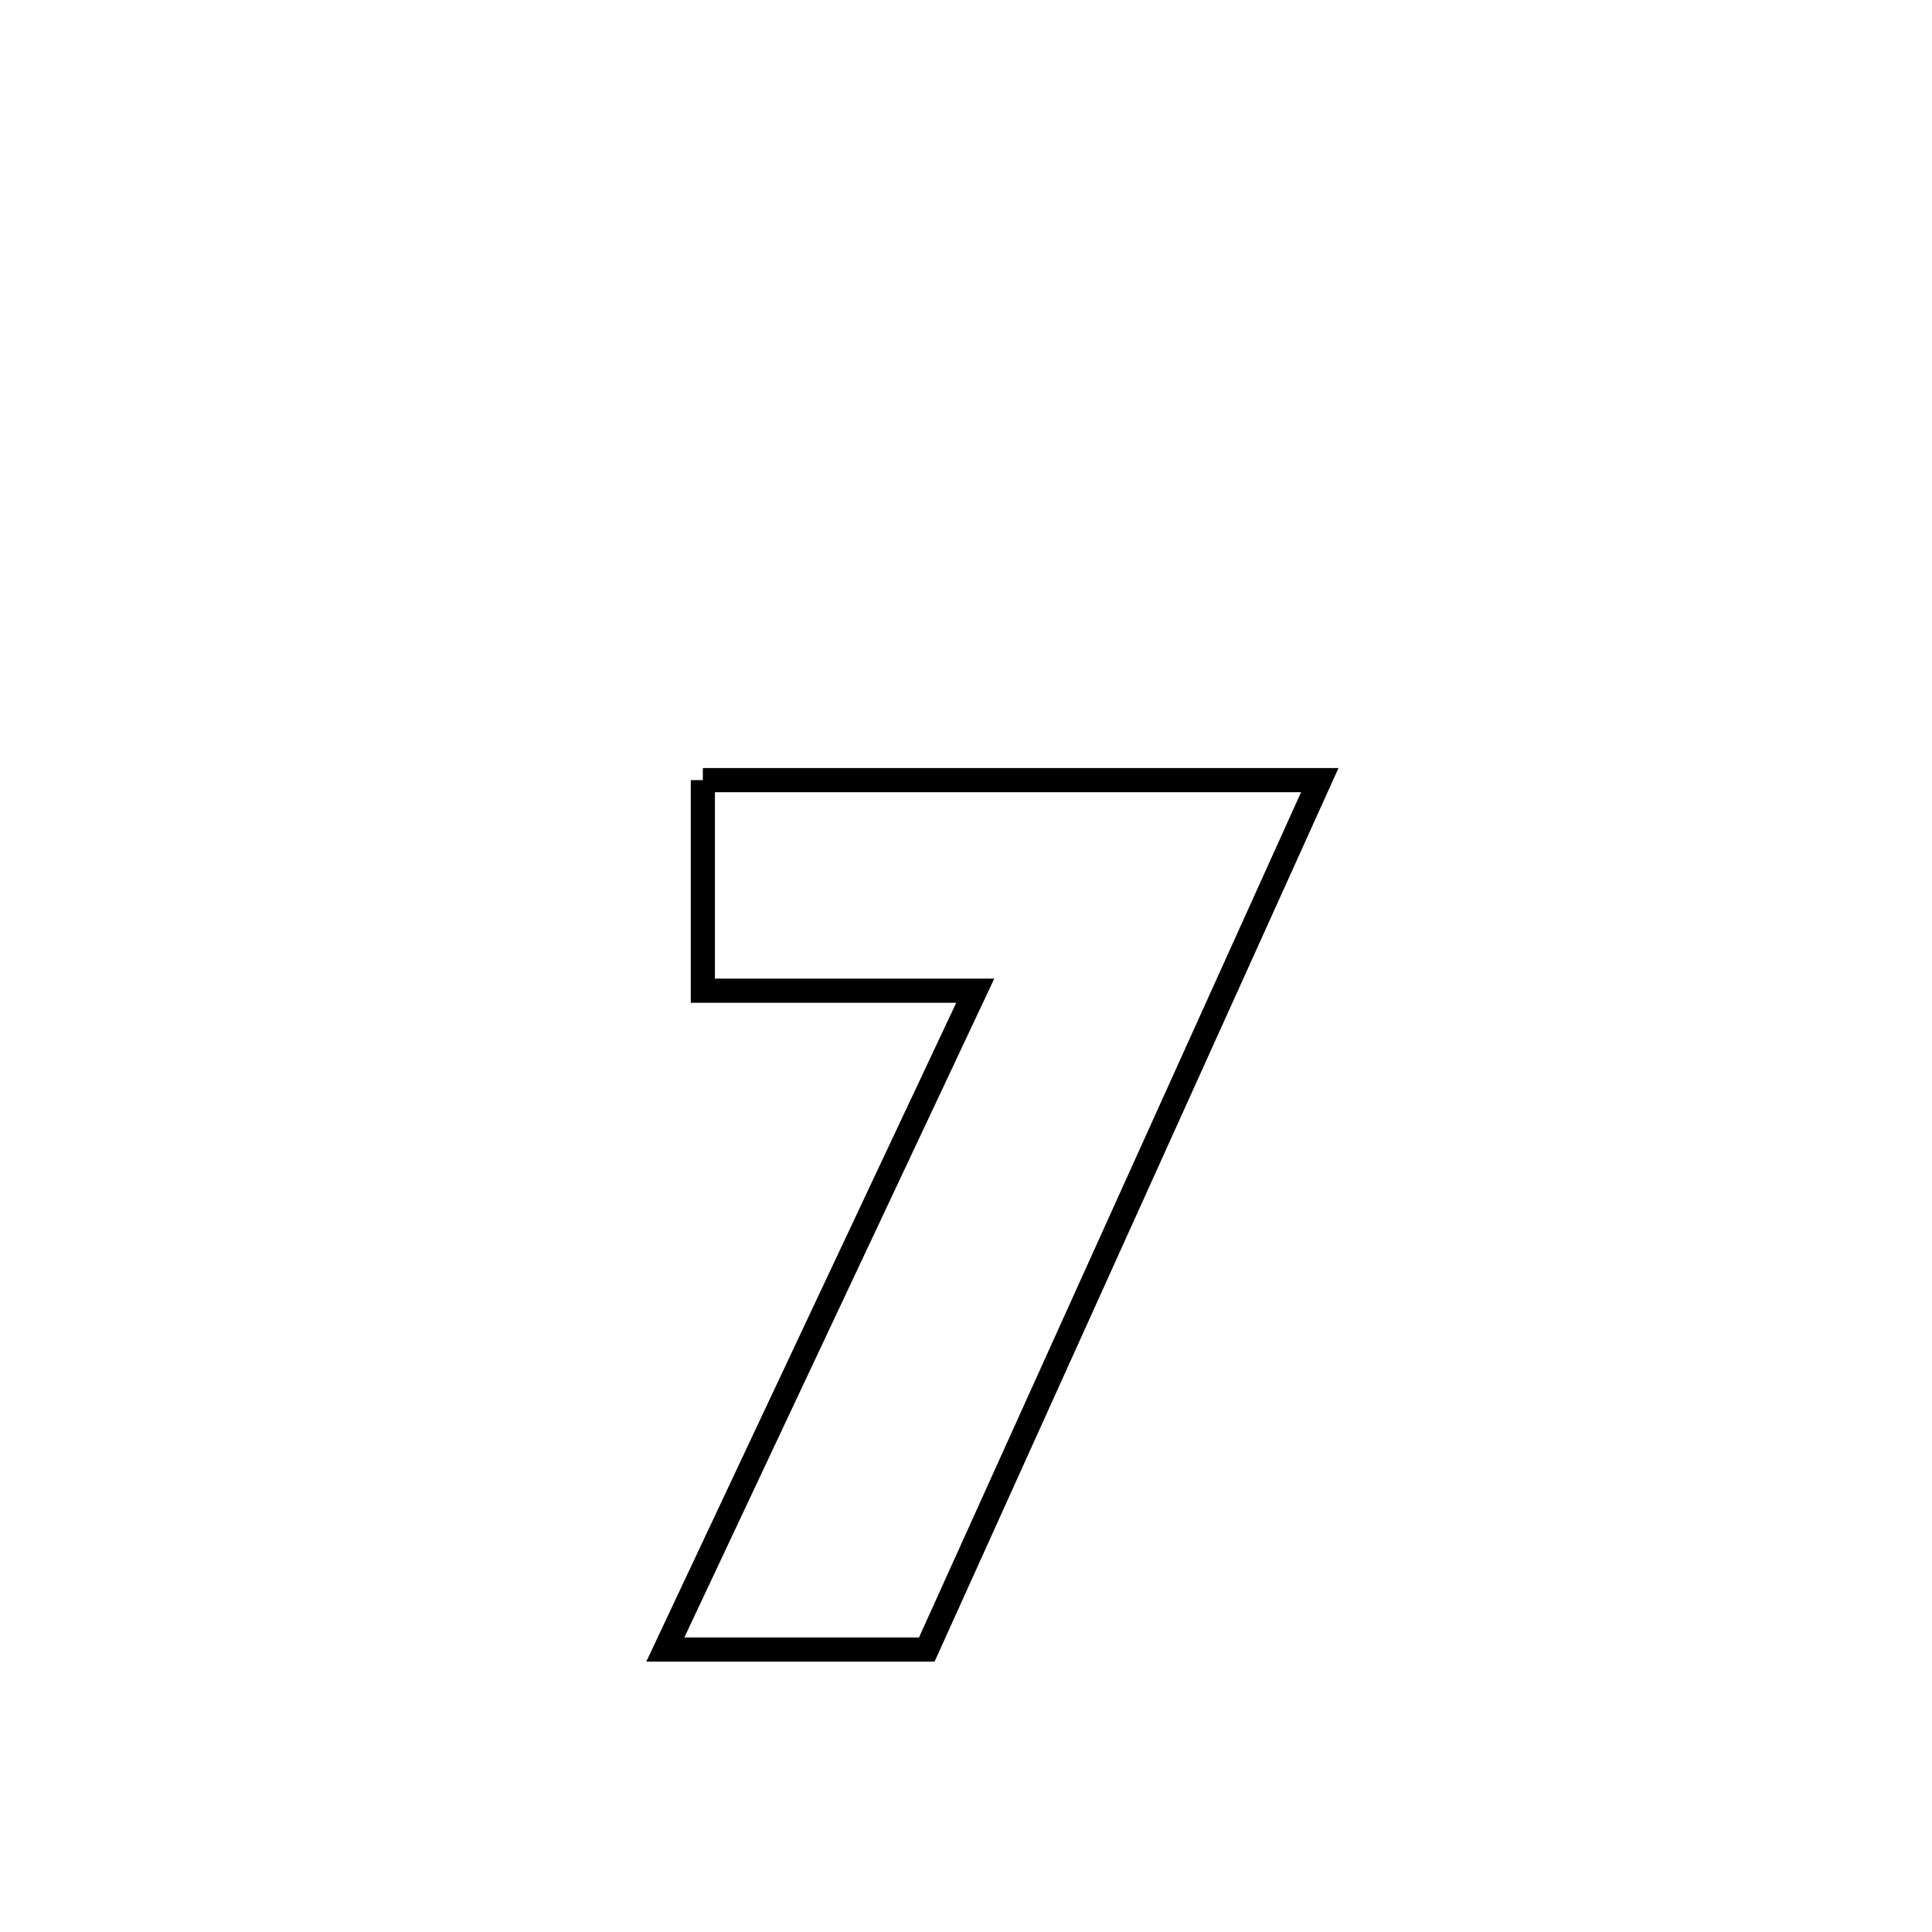 <svg xmlns="http://www.w3.org/2000/svg" viewBox="0.0 0.0 24.0 24.0" height="200px" width="200px"><path fill="none" stroke="black" stroke-width=".3" stroke-opacity="1.0"  filling="0" d="M8.731 9.691 L8.731 9.691 C10.009 9.691 11.286 9.691 12.563 9.691 C13.841 9.691 15.118 9.691 16.395 9.691 L16.395 9.691 C15.582 11.491 14.768 13.291 13.954 15.091 C13.141 16.891 12.327 18.691 11.513 20.491 L11.513 20.491 C10.431 20.491 9.348 20.491 8.265 20.491 L8.265 20.491 C8.907 19.127 9.548 17.763 10.19 16.399 C10.832 15.035 11.473 13.671 12.115 12.307 L12.115 12.307 C10.987 12.307 9.859 12.307 8.731 12.307 L8.731 12.307 C8.731 12.302 8.731 9.717 8.731 9.691 L8.731 9.691"></path></svg>